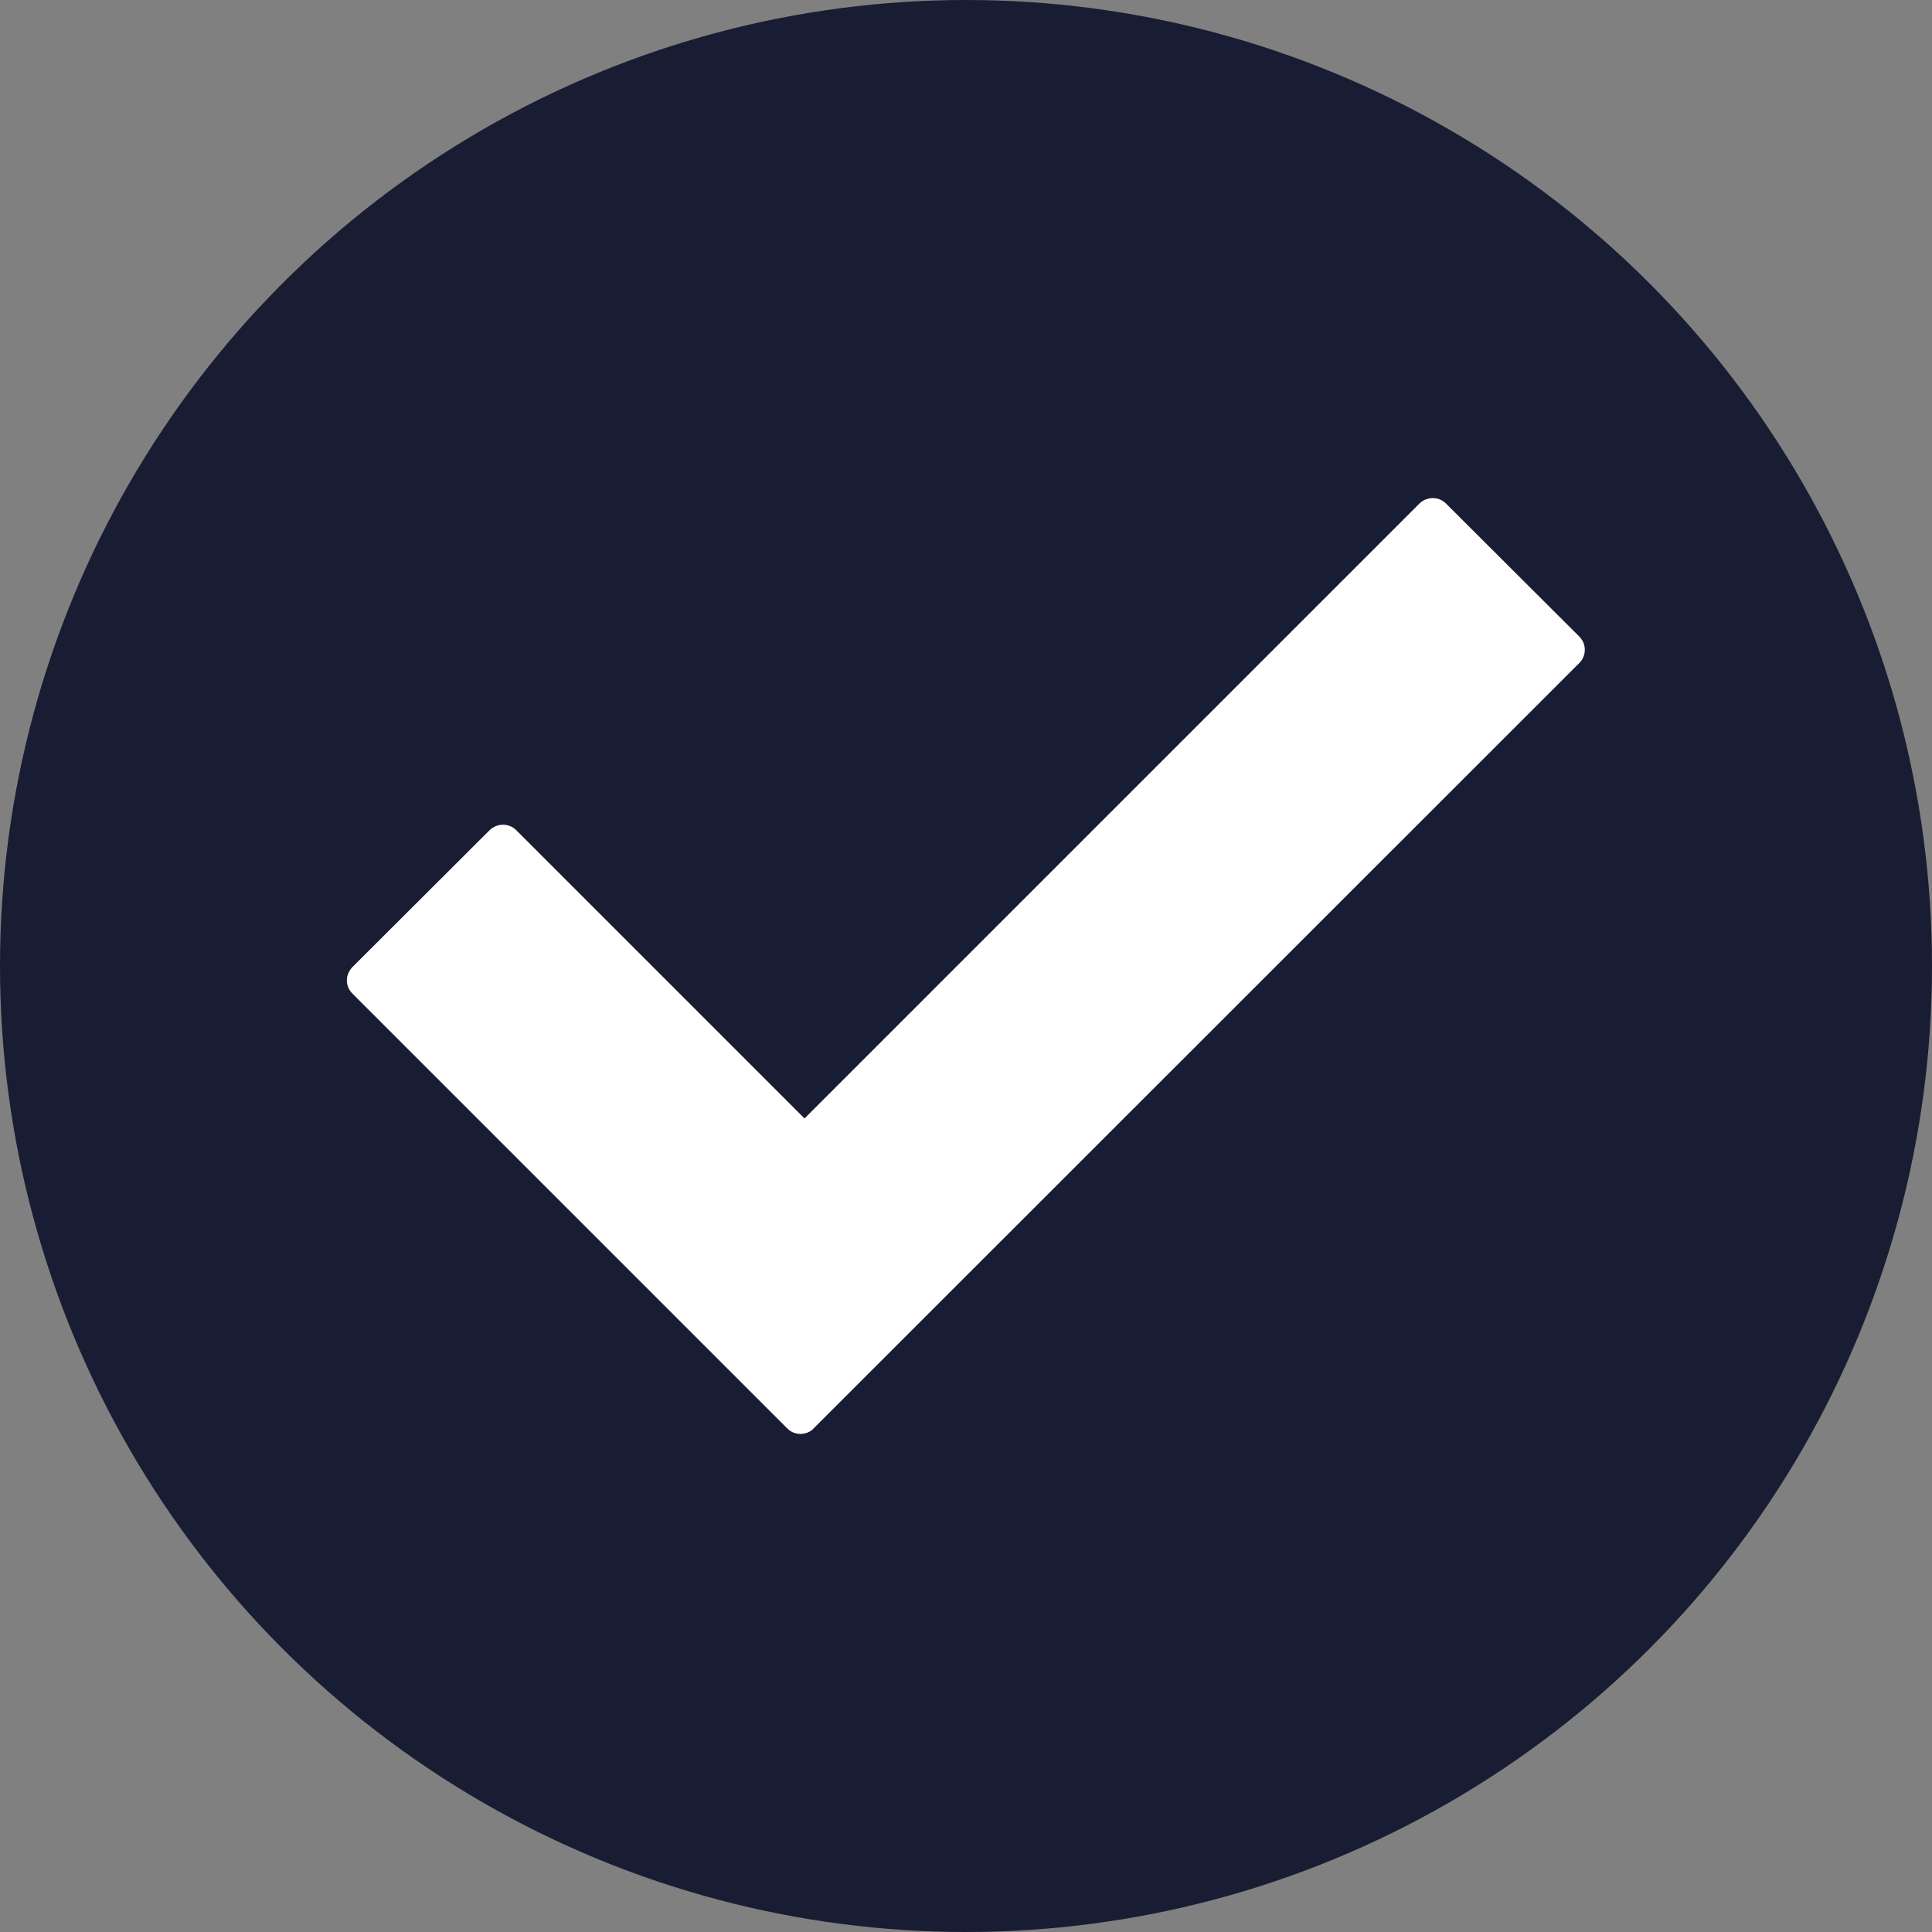 <svg xmlns="http://www.w3.org/2000/svg" enable-background="new 0 0 64 64" viewBox="0 0 64 64"><rect x="0" y="0" width="64" height="64" fill="#808080" stroke="none"/><circle cx="32" cy="32" r="32" fill="#181d33"/><path fill="#fff" d="M52.32,21.09l-4.42-4.41c-0.24-0.24-0.63-0.24-0.88,0L26.65,37.05L17.1,27.5c-0.24-0.24-0.63-0.24-0.88,0
		l-4.55,4.54c-0.11,0.12-0.18,0.27-0.18,0.44c0,0.16,0.07,0.32,0.18,0.43l14.41,14.41c0.12,0.12,0.27,0.18,0.44,0.18
		c0.16,0,0.32-0.06,0.43-0.18l25.36-25.35C52.56,21.73,52.56,21.33,52.32,21.09z"/></svg>